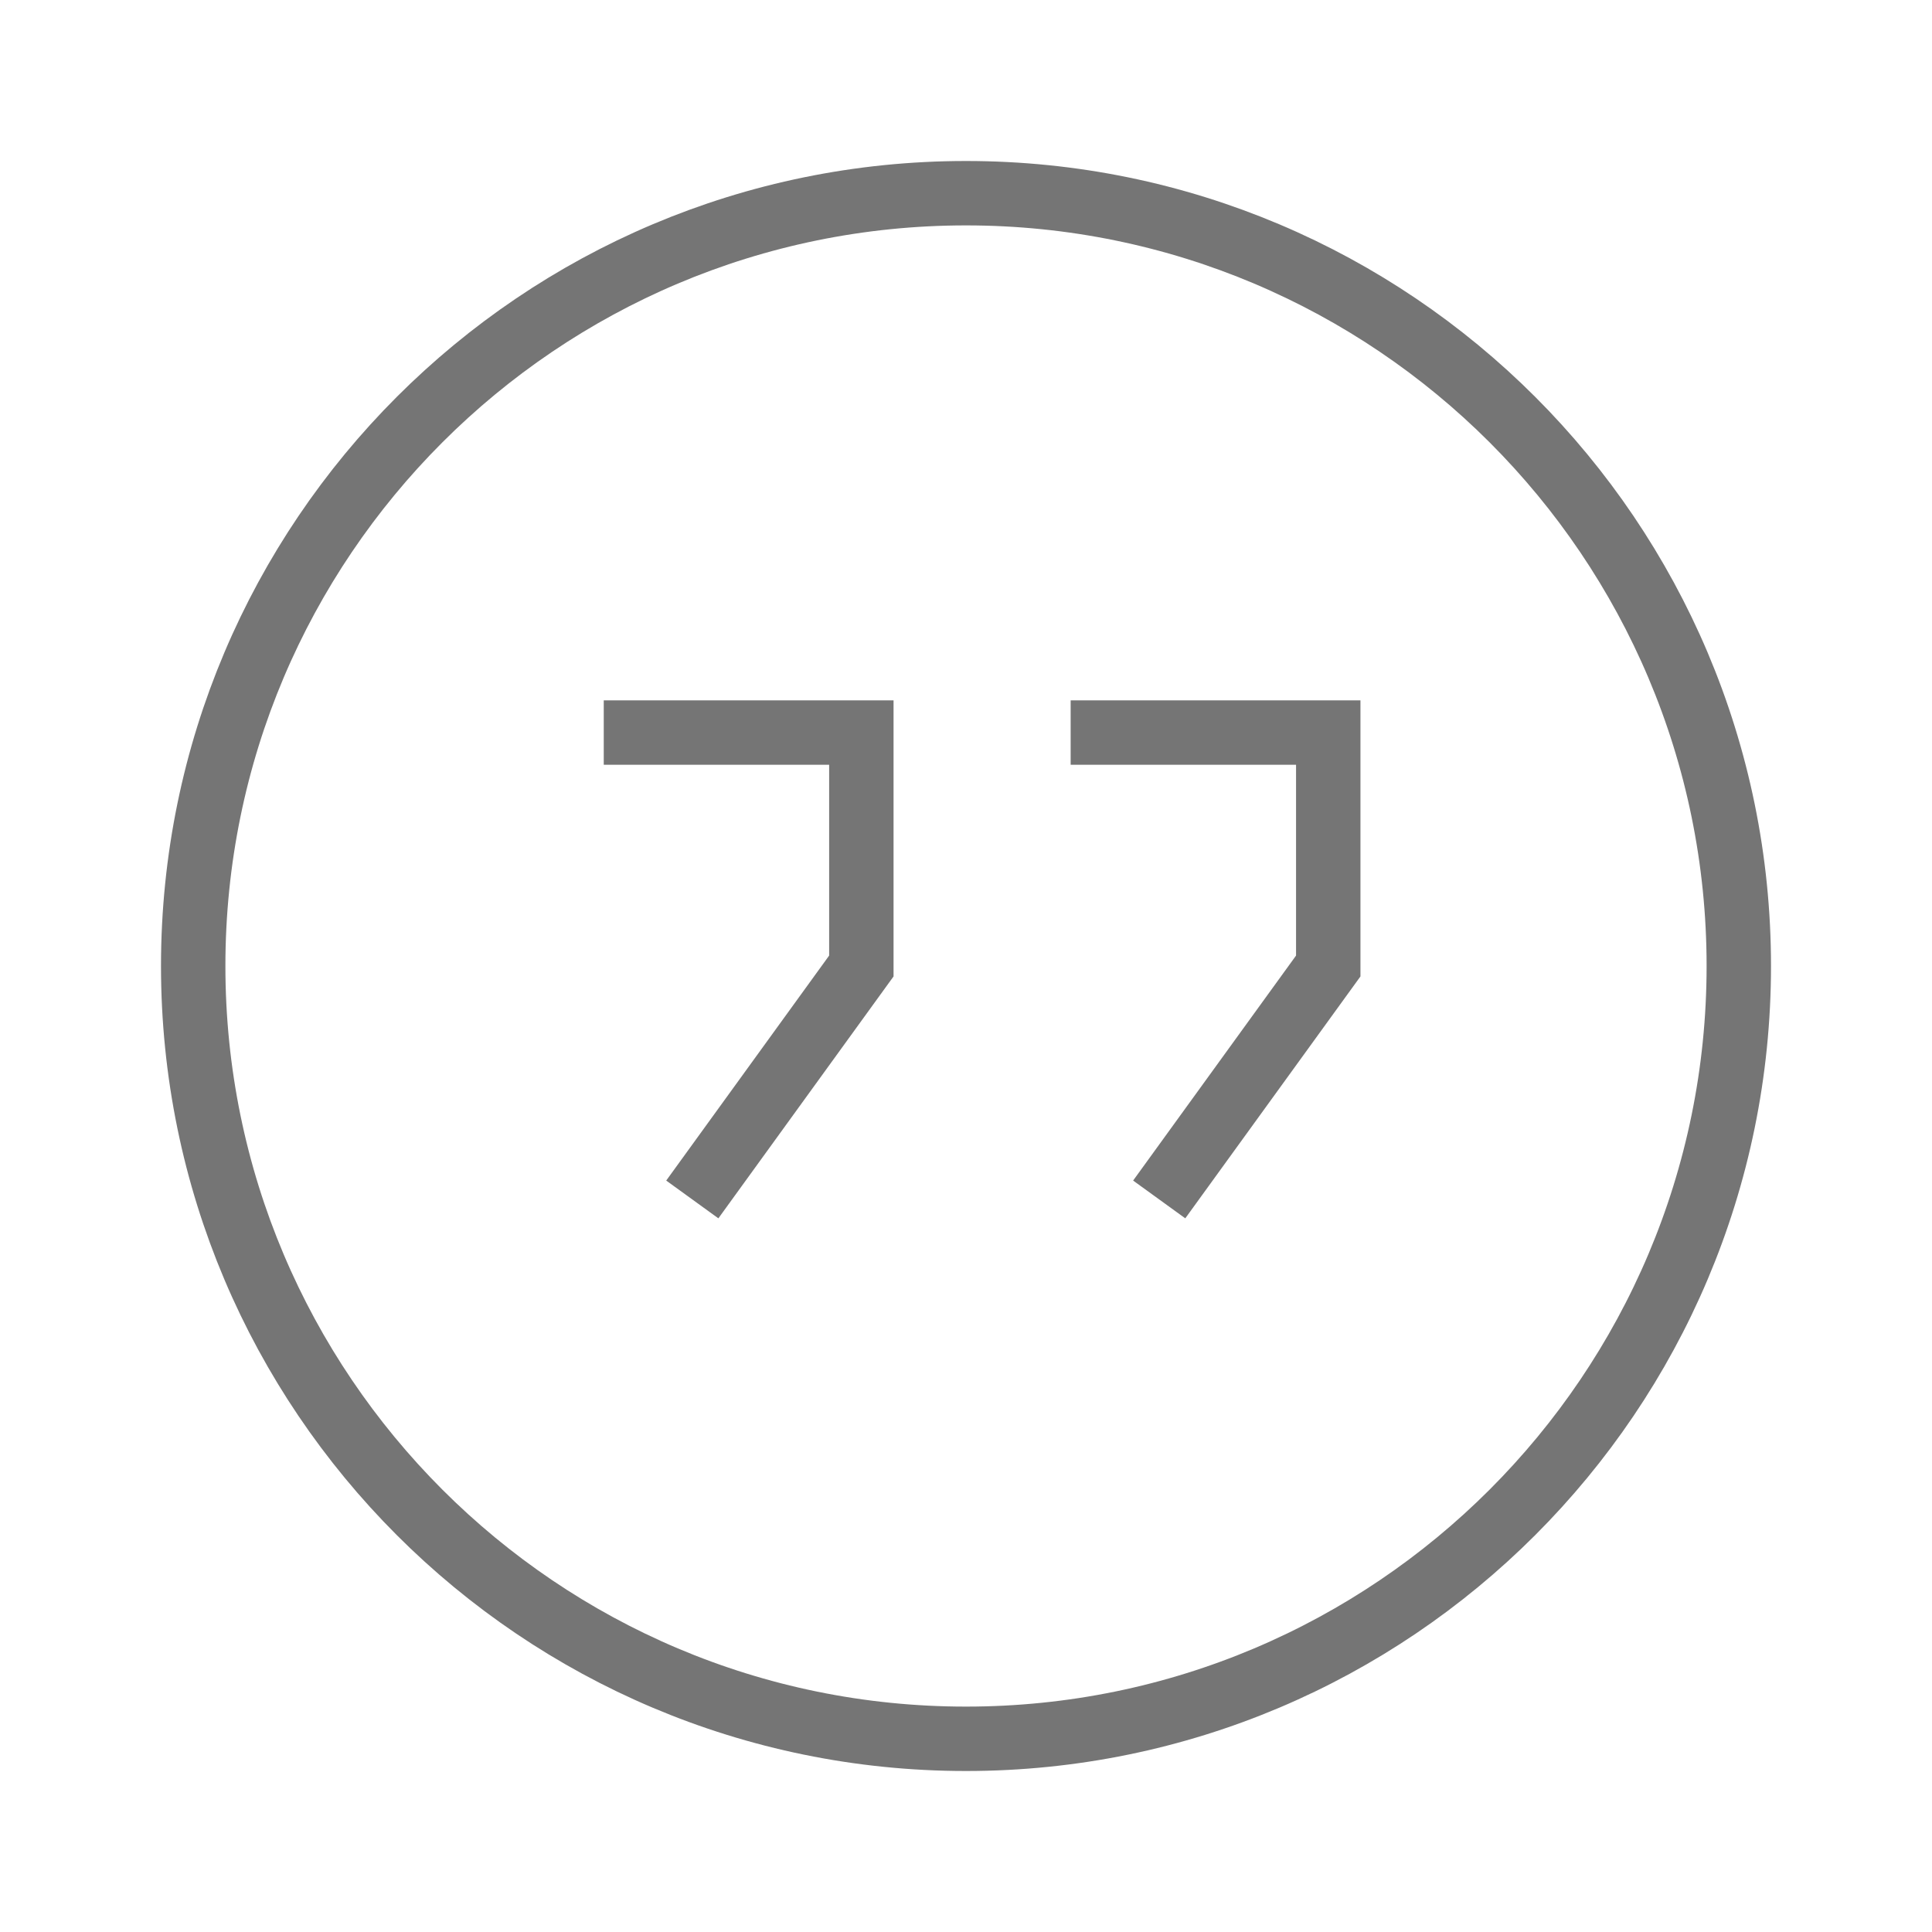 <?xml version="1.0" encoding="utf-8"?>
<!-- Generator: Adobe Illustrator 21.1.0, SVG Export Plug-In . SVG Version: 6.00 Build 0)  -->
<svg version="1.1" id="Ebene_1" xmlns="http://www.w3.org/2000/svg" xmlns:xlink="http://www.w3.org/1999/xlink" x="0px" y="0px"
	 viewBox="0 0 24 24" style="enable-background:new 0 0 24 24;" xml:space="preserve">
<style type="text/css">
	.st0{fill:none;stroke:#757575;stroke-width:0.8;stroke-miterlimit:10;}
</style>
<path class="st0" d="M7.5,9.1h3.2V12l-2.1,2.9 M14.4,14.9l2.1-2.9V9.1h-3.2 M12,2.4c-5.3,0-9.6,4.3-9.6,9.6s4.3,9.6,9.6,9.6
	s9.6-4.3,9.6-9.6S17.3,2.4,12,2.4z"/>
</svg>
